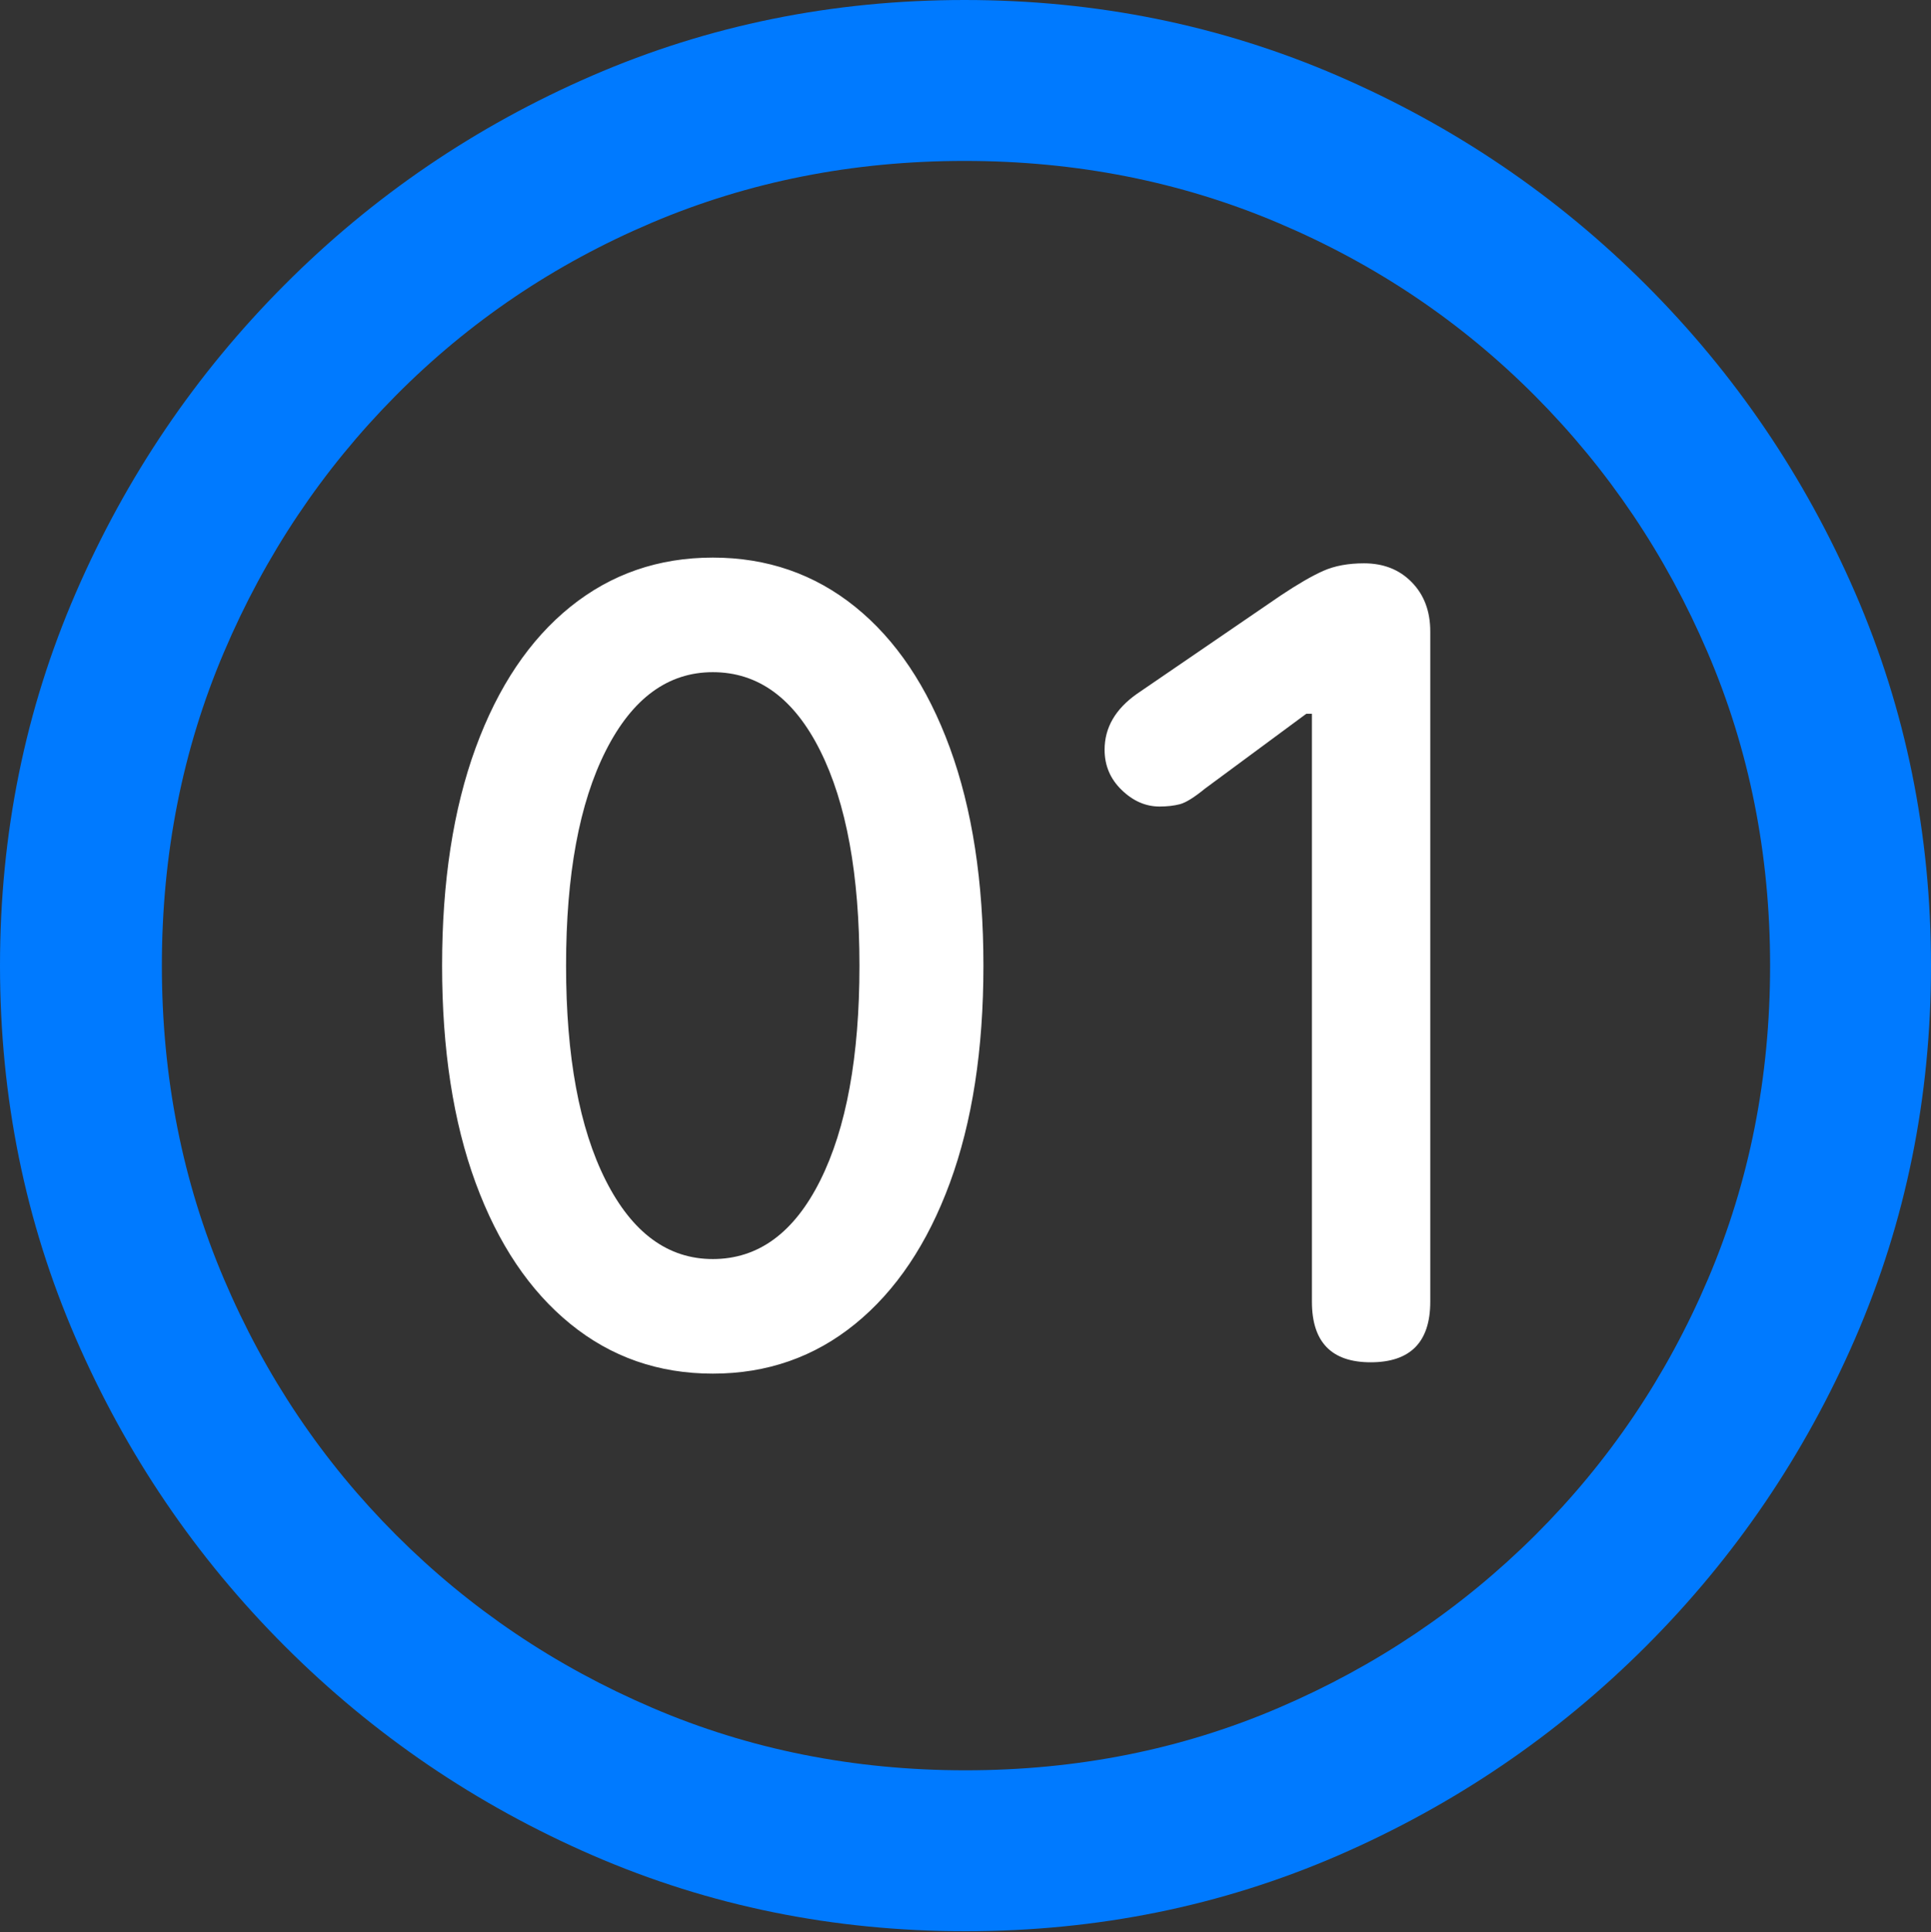 <?xml version="1.0" encoding="UTF-8"?>
<!--Generator: Apple Native CoreSVG 175.5-->
<!DOCTYPE svg
PUBLIC "-//W3C//DTD SVG 1.1//EN"
       "http://www.w3.org/Graphics/SVG/1.1/DTD/svg11.dtd">
<svg version="1.1" xmlns="http://www.w3.org/2000/svg" xmlns:xlink="http://www.w3.org/1999/xlink" width="19.922" height="19.932">
 <rect width="100%" height="100%" fill="#333333" stroke="none"/>
 <g>
  <rect height="19.932" opacity="0" width="19.922" x="0" y="0"/>
  <path d="M9.961 19.922Q12.002 19.922 13.804 19.141Q15.605 18.359 16.982 16.982Q18.359 15.605 19.141 13.804Q19.922 12.002 19.922 9.961Q19.922 7.92 19.141 6.118Q18.359 4.316 16.982 2.939Q15.605 1.562 13.799 0.781Q11.992 0 9.951 0Q7.91 0 6.108 0.781Q4.307 1.562 2.935 2.939Q1.562 4.316 0.781 6.118Q0 7.92 0 9.961Q0 12.002 0.781 13.804Q1.562 15.605 2.939 16.982Q4.316 18.359 6.118 19.141Q7.92 19.922 9.961 19.922ZM9.961 18.262Q8.232 18.262 6.729 17.617Q5.225 16.973 4.087 15.835Q2.949 14.697 2.31 13.193Q1.67 11.69 1.67 9.961Q1.67 8.232 2.31 6.729Q2.949 5.225 4.082 4.082Q5.215 2.939 6.719 2.3Q8.223 1.66 9.951 1.66Q11.68 1.66 13.188 2.3Q14.697 2.939 15.835 4.082Q16.973 5.225 17.617 6.729Q18.262 8.232 18.262 9.961Q18.262 11.69 17.622 13.193Q16.982 14.697 15.84 15.835Q14.697 16.973 13.193 17.617Q11.69 18.262 9.961 18.262Z" fill="#007aff"/>
  <path d="M7.354 14.17Q8.193 14.17 8.823 13.657Q9.453 13.145 9.8 12.202Q10.146 11.26 10.146 9.961Q10.146 8.662 9.8 7.715Q9.453 6.768 8.823 6.26Q8.193 5.752 7.354 5.752Q6.514 5.752 5.884 6.26Q5.254 6.768 4.907 7.715Q4.561 8.662 4.561 9.961Q4.561 11.26 4.907 12.202Q5.254 13.145 5.884 13.657Q6.514 14.17 7.354 14.17ZM7.354 12.988Q6.66 12.988 6.25 12.178Q5.84 11.367 5.84 9.961Q5.84 8.555 6.25 7.744Q6.66 6.934 7.354 6.934Q8.057 6.934 8.462 7.744Q8.867 8.555 8.867 9.961Q8.867 11.367 8.462 12.178Q8.057 12.988 7.354 12.988ZM14.141 14.053Q14.756 14.053 14.756 13.428L14.756 6.514Q14.756 6.201 14.565 6.006Q14.375 5.811 14.072 5.811Q13.828 5.811 13.652 5.889Q13.477 5.967 13.213 6.143L11.729 7.158Q11.396 7.393 11.396 7.734Q11.396 7.979 11.572 8.149Q11.748 8.32 11.963 8.32Q12.08 8.32 12.173 8.296Q12.266 8.271 12.432 8.135L13.477 7.363L13.535 7.363L13.535 13.428Q13.535 14.053 14.141 14.053Z" fill="#ffffff"/>
 </g>
</svg>
